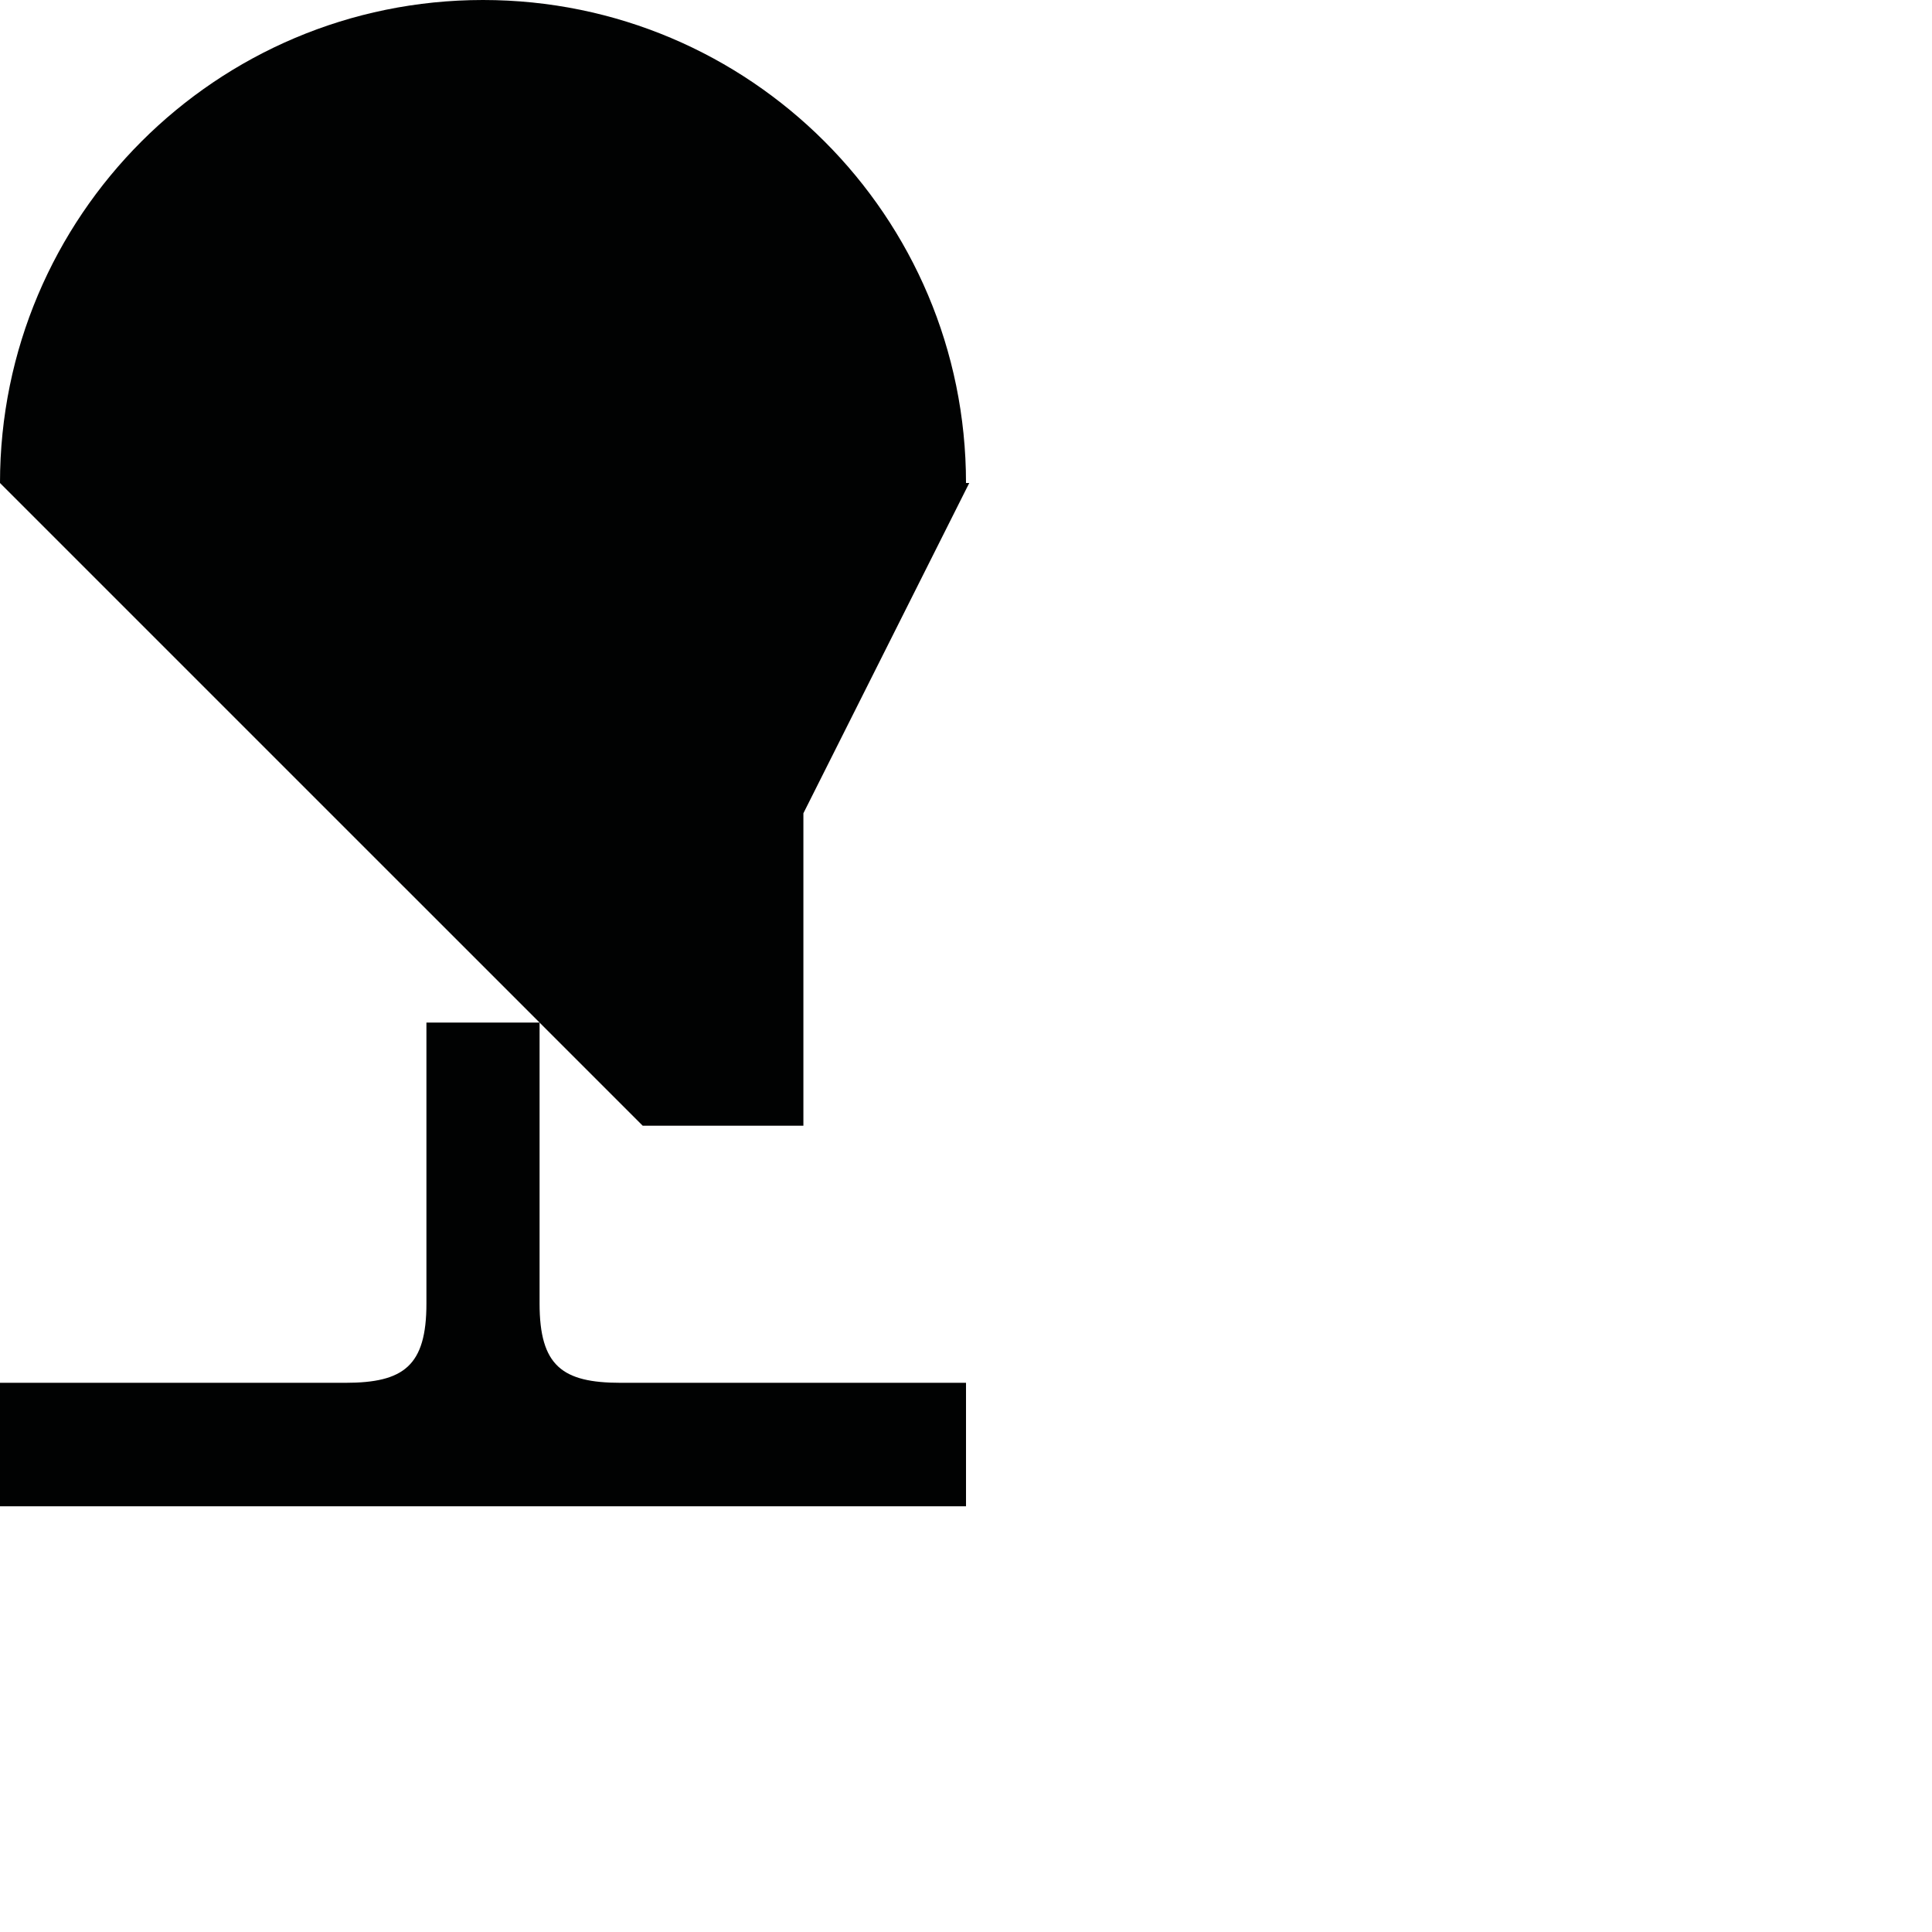 <?xml version="1.0" encoding="utf-8"?>
<!-- Generator: Adobe Illustrator 16.0.0, SVG Export Plug-In . SVG Version: 6.00 Build 0)  -->
<!DOCTYPE svg PUBLIC "-//W3C//DTD SVG 1.1//EN" "http://www.w3.org/Graphics/SVG/1.1/DTD/svg11.dtd">
<svg version="1.1" id="Calque_1" xmlns="http://www.w3.org/2000/svg" xmlns:xlink="http://www.w3.org/1999/xlink" x="0px" y="0px"
	 width="1190.551px" height="1190.551px" viewBox="0 0 1190.551 1190.551" enable-background="new 0 0 1190.551 1190.551"
	 xml:space="preserve">
<path fill="#010202" d="M332.501,803.229V630.14l63.558,63.558h99.014V501.162L597.281,297.64h-2.004
	C595.279,133.259,462.021,0,297.64,0C133.257,0-0.001,133.259-0.001,297.641h0.002L332.5,630.139h-32.312h-5.1h-32.312l0.001,173.09
	c0,38.5-14,48.898-50,48.898c-53.193,0-212.777,0-212.777,0v76.102h295.091h5.1h295.091v-76.102c0,0-159.586,0-212.78,0
	C346.501,852.127,332.501,841.729,332.501,803.229z"/>
</svg>
